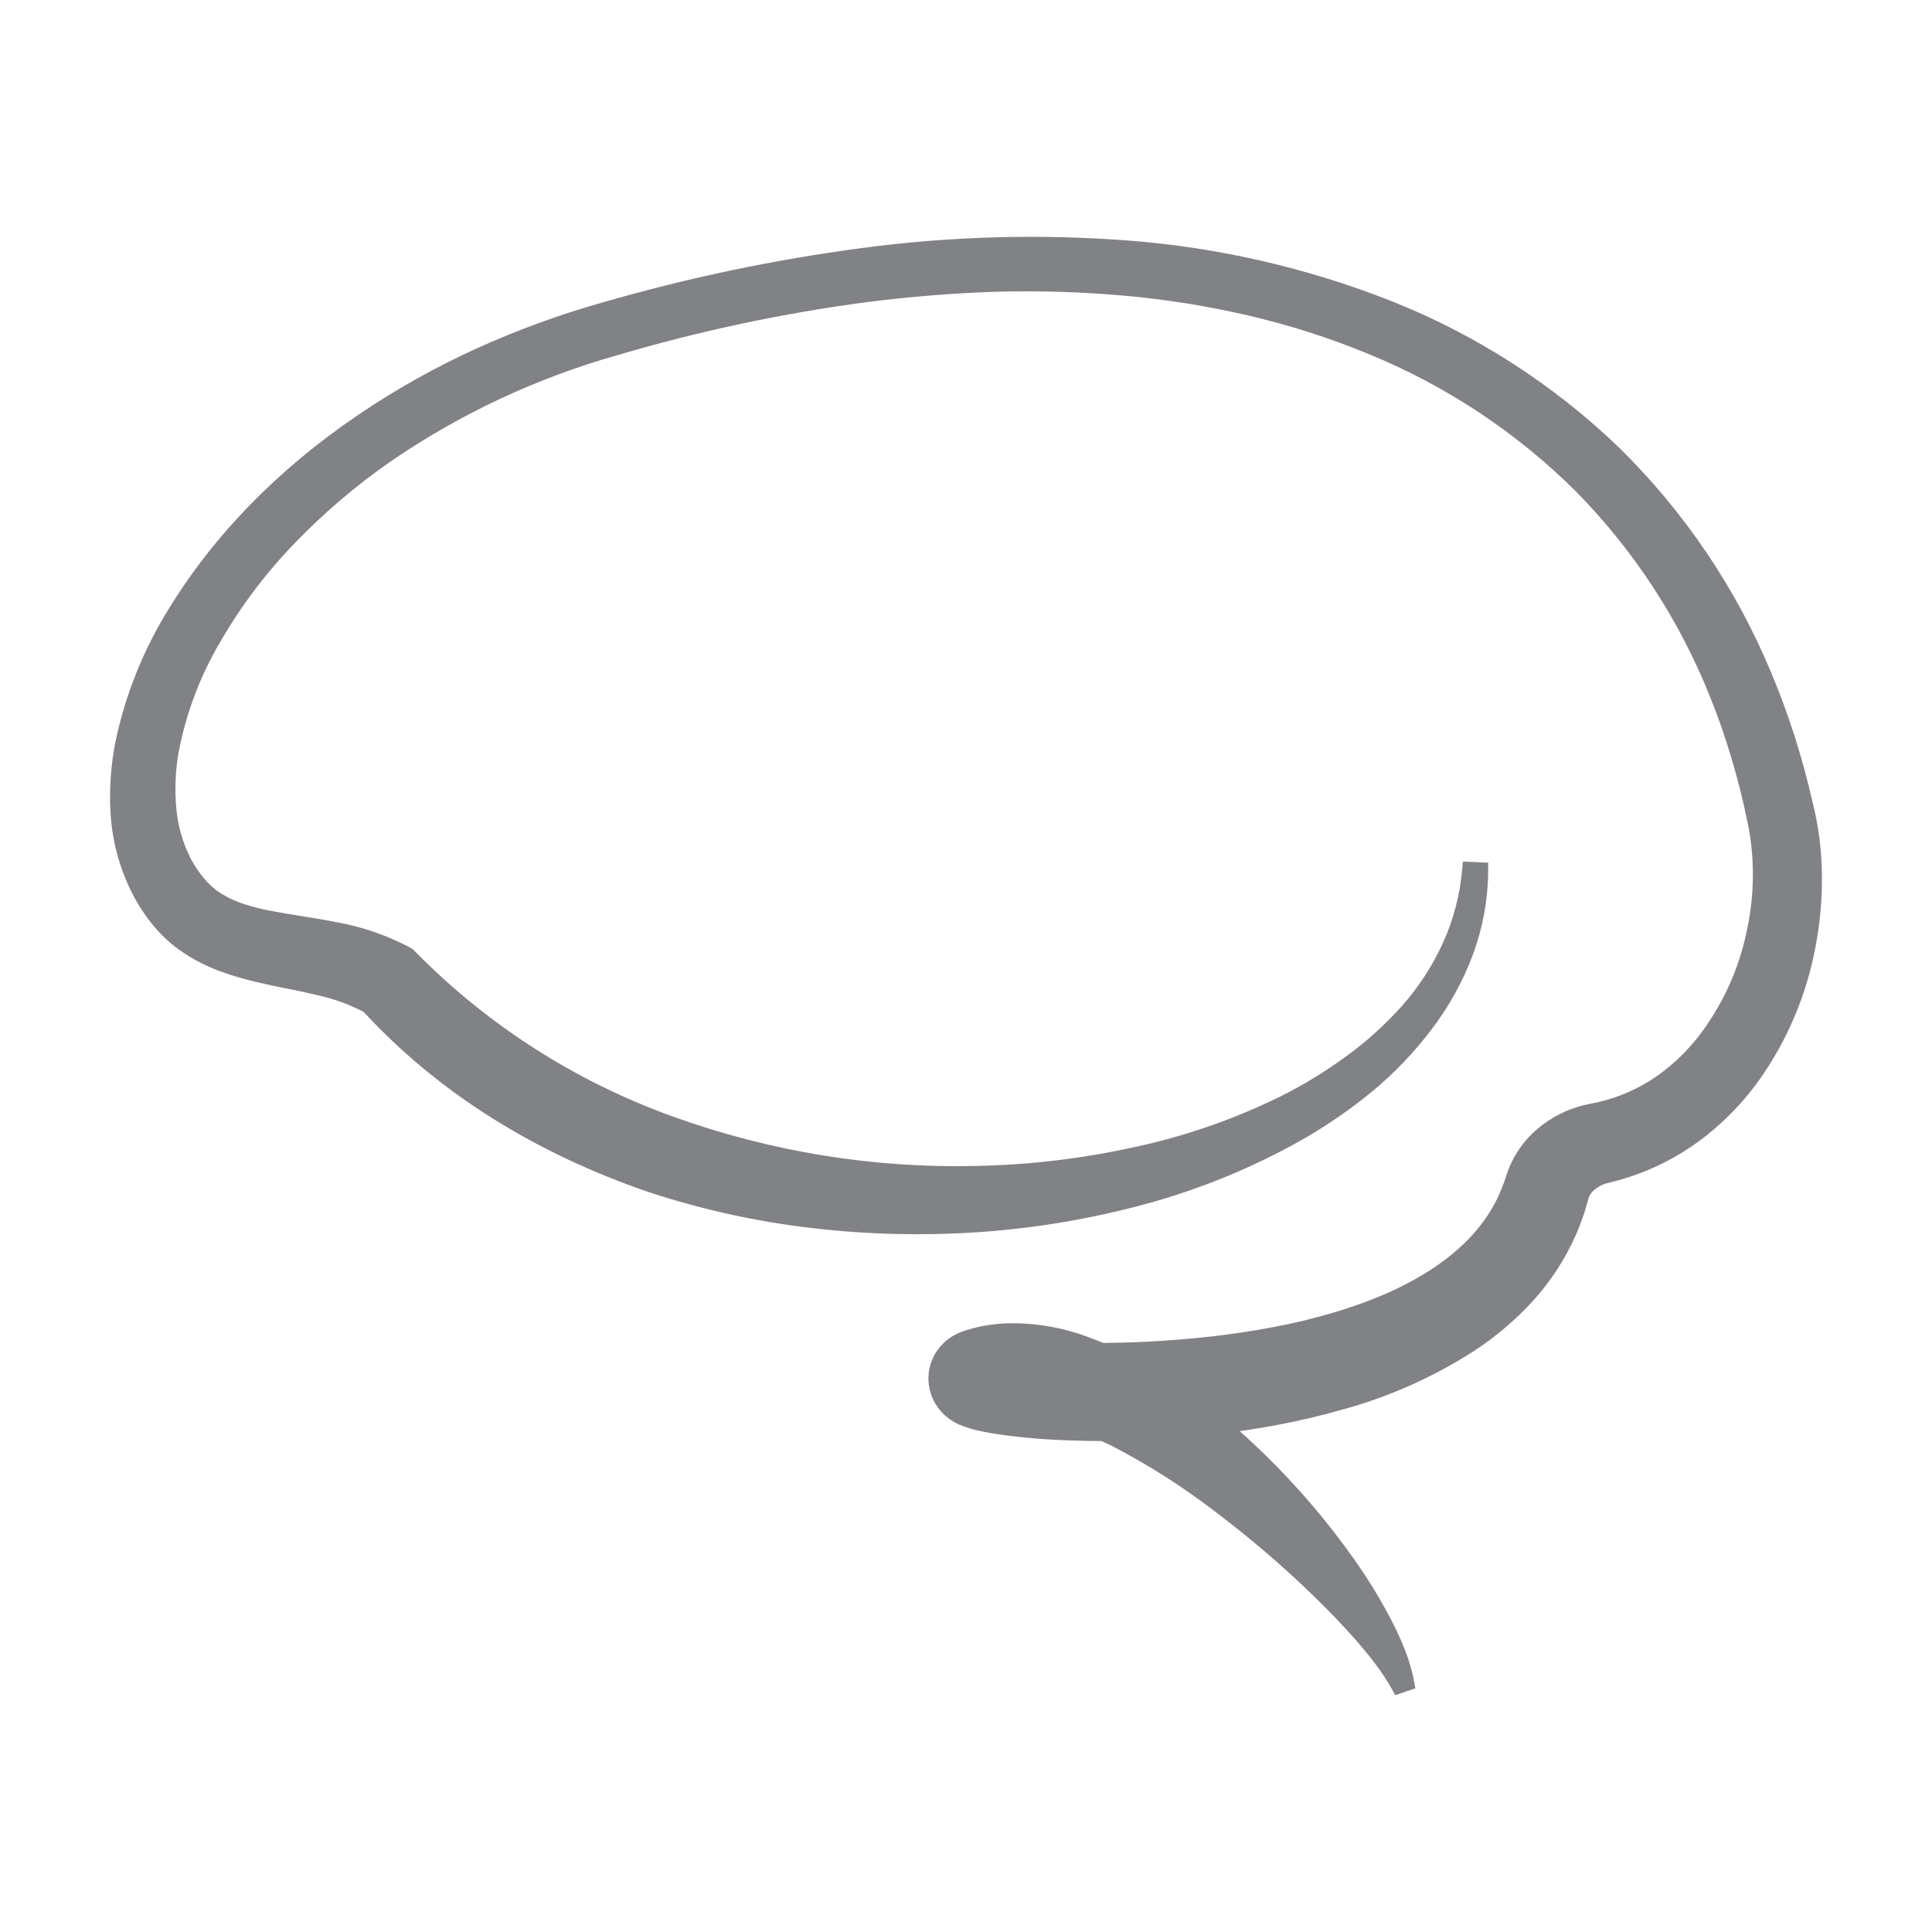 <svg xmlns="http://www.w3.org/2000/svg" viewBox="0 0 1024 1024"><path d="M 964.343 444.411 L 964.343 444.411 C 963.888 441.006 963.405 437.87 962.816 434.788 C 962.521 433.206 962.173 431.571 961.851 429.989 L 960.832 425.646 C 958.152 414.066 955.042 402.326 951.37 390.799 C 947.456 378.522 943.328 367.397 938.905 356.837 C 920.272 311.941 892.797 271.259 858.111 237.202 C 823.235 203.673 782.152 177.267 737.164 159.466 C 692.71 141.958 645.892 131.189 598.257 127.512 C 551.14 123.9 503.776 125.218 456.936 131.453 C 410.412 137.607 364.417 147.257 319.343 160.323 C 296.416 166.778 274.011 174.969 252.328 184.823 C 230.529 194.744 209.607 206.492 189.79 219.94 C 147.142 248.862 113.314 283.629 89.134 323.195 C 75.94 344.559 66.525 368.036 61.309 392.595 C 58.696 405.448 57.796 418.588 58.629 431.677 C 59.54 445.483 63.079 458.982 69.056 471.458 C 72.132 477.837 75.908 483.85 80.315 489.391 C 81.361 490.677 82.541 492.071 83.88 493.546 C 85.221 495.02 86.856 496.628 88.008 497.7 C 90.817 500.334 93.839 502.727 97.041 504.858 C 103.089 508.879 109.585 512.178 116.396 514.695 C 122.534 516.937 128.801 518.816 135.16 520.325 C 141.164 521.745 146.981 523.005 152.637 524.077 C 158.293 525.149 163.762 526.356 168.961 527.643 C 177.221 529.49 185.203 532.401 192.711 536.301 C 202.361 546.733 212.677 556.528 223.592 565.627 C 235.295 575.373 247.636 584.326 260.531 592.433 C 273.388 600.504 286.716 607.797 300.444 614.279 C 314.217 620.764 328.328 626.5 342.717 631.462 C 371.224 640.946 400.633 647.467 430.479 650.922 C 460.114 654.379 490.006 655.069 519.77 652.987 C 549.457 650.885 578.87 645.884 607.585 638.056 C 636.393 630.186 664.116 618.777 690.121 604.093 C 703.179 596.657 715.583 588.119 727.193 578.574 C 738.933 568.872 749.504 557.834 758.689 545.683 C 767.984 533.562 775.411 520.118 780.724 505.796 C 786.005 491.46 788.728 476.309 788.766 461.03 L 788.766 457.224 L 775.363 456.661 L 775.014 460.575 C 773.869 474.029 770.452 487.187 764.908 499.497 C 759.35 511.734 751.996 523.072 743.089 533.138 C 734.063 543.26 723.948 552.358 712.933 560.265 C 701.936 568.289 690.278 575.365 678.085 581.415 C 653.332 593.528 627.178 602.532 600.214 608.221 C 573.234 614.116 545.745 617.375 518.134 617.951 C 463.15 619.347 408.385 610.476 356.657 591.789 C 305.625 573.462 259.333 543.973 221.152 505.474 L 218.606 502.955 L 216.435 501.749 C 204.308 495.43 191.278 491.019 177.808 488.667 C 171.428 487.407 165.262 486.415 159.285 485.476 C 153.924 484.592 148.562 483.762 143.63 482.796 C 138.746 481.875 133.921 480.657 129.182 479.151 C 125.112 477.794 121.202 475.995 117.521 473.79 C 115.865 472.758 114.287 471.603 112.803 470.332 C 112.08 469.688 111.383 469.098 110.793 468.455 L 110.578 468.268 C 110.016 467.732 109.373 466.981 108.595 466.097 C 105.724 462.741 103.225 459.081 101.144 455.187 C 96.914 446.882 94.302 437.848 93.45 428.569 C 92.533 418.597 92.946 408.544 94.682 398.68 C 98.639 377.87 106.204 357.911 117.039 339.708 C 127.986 320.804 141.22 303.321 156.443 287.65 C 171.781 271.744 188.643 257.379 206.785 244.76 C 243.627 219.435 284.379 200.328 327.411 188.2 C 371.005 175.329 415.54 165.89 460.609 159.974 C 483.608 157.106 506.393 155.31 528.24 154.612 C 550.778 154.018 573.333 154.715 595.791 156.704 C 605.548 157.535 616.163 158.849 629.164 160.832 C 641.065 162.816 651.842 164.933 662.082 167.319 C 674.036 170.187 684.598 173.11 694.248 176.218 C 705.132 179.757 715.694 183.618 725.558 187.718 C 766.531 204.491 803.788 229.187 835.193 260.389 C 866.133 291.789 890.437 329.092 906.657 370.078 C 910.598 379.755 914.136 389.968 917.541 401.281 C 920.757 412.002 923.518 422.725 925.716 433.447 L 926.575 437.468 C 926.815 438.754 927.057 439.961 927.272 441.221 C 927.673 443.58 927.995 446.046 928.29 448.726 C 929.92 464.025 929.013 479.484 925.609 494.484 C 921.359 514.374 912.721 533.066 900.331 549.195 C 894.388 556.858 887.395 563.646 879.557 569.353 C 871.965 574.87 863.552 579.158 854.627 582.059 C 852.268 582.835 850.07 583.425 847.926 583.935 C 846.8 584.203 845.675 584.471 844.467 584.685 L 839.107 585.838 C 830.298 588.079 822.107 592.277 815.143 598.116 C 807.518 604.477 801.812 612.829 798.658 622.24 L 797.343 626.18 C 796.969 627.252 796.566 628.299 796.137 629.371 C 795.333 631.408 794.421 633.472 793.457 635.536 C 785.817 650.922 772.896 664.218 755.018 675.074 C 746.354 680.321 737.249 684.806 727.809 688.477 C 718.038 692.324 708.037 695.565 697.867 698.18 C 688.057 700.863 677.763 702.98 666.343 704.909 C 655.997 706.706 645.087 708.152 633.935 709.198 C 622.784 710.244 611.981 711.048 601.098 711.423 C 595.495 711.611 590.028 711.745 584.827 711.799 C 582.146 710.673 579.466 709.681 577.026 708.77 C 563.334 703.589 548.776 701.076 534.137 701.371 C 530.055 701.497 525.989 701.918 521.967 702.631 C 519.904 702.98 517.866 703.462 515.882 703.945 L 511.271 705.311 C 510.789 705.445 510.119 705.687 509.583 705.901 C 508.452 706.33 507.353 706.833 506.286 707.403 C 504.239 708.477 502.337 709.81 500.63 711.369 C 495.634 715.891 492.586 722.177 492.132 728.902 C 491.699 735.734 493.95 742.466 498.405 747.664 C 499.864 749.375 501.531 750.897 503.364 752.195 L 503.793 752.49 C 505.273 753.523 506.843 754.42 508.485 755.17 L 508.833 755.17 C 510.066 755.734 511.031 756.082 511.728 756.323 C 513.982 757.119 516.284 757.781 518.616 758.307 L 518.804 758.307 C 522.745 759.191 526.149 759.754 529.286 760.237 C 541.638 761.984 554.075 763.049 566.546 763.427 C 572.229 763.641 578.018 763.748 583.782 763.775 L 589.518 766.456 C 608.741 776.432 627.041 788.094 644.202 801.304 C 662.046 814.758 679.055 829.286 695.133 844.809 C 703.711 853.065 711.217 860.892 718.348 868.935 C 722.663 873.894 726.013 877.994 728.907 881.855 C 732.213 886.16 735.198 890.703 737.835 895.446 L 739.469 898.474 L 750.192 894.856 L 749.549 891.397 C 748.369 885.203 746.573 879.142 744.188 873.304 C 741.877 867.632 739.275 862.085 736.387 856.684 C 730.691 846.026 724.327 835.739 717.328 825.884 C 703.376 806.219 687.683 787.847 670.445 770.986 C 665.995 766.67 661.518 762.488 657.041 758.549 C 663.341 757.636 669.559 756.644 675.618 755.518 C 688.003 753.213 700.119 750.371 711.699 747.049 C 736.441 740.275 759.998 729.751 781.555 715.846 C 792.884 708.408 803.246 699.591 812.408 689.603 C 821.876 679.199 829.599 667.334 835.274 654.461 C 836.721 651.191 837.954 647.866 839.107 644.597 C 839.697 642.935 840.233 641.273 840.742 639.53 L 841.975 635.107 C 842.46 633.507 843.391 632.075 844.656 630.979 C 846.458 629.33 848.598 628.095 850.928 627.36 L 854.173 626.503 C 855.834 626.101 857.522 625.644 859.184 625.162 C 862.375 624.25 865.591 623.206 869.023 621.919 C 881.894 617.072 893.925 610.234 904.674 601.654 C 915.17 593.28 924.472 583.501 932.31 572.596 C 947.266 551.499 957.474 527.41 962.226 501.989 C 964.657 489.389 965.807 476.572 965.658 463.737 C 965.582 457.278 965.142 450.825 964.343 444.411 Z" class="cls-1" style="fill:#818285"/></svg>